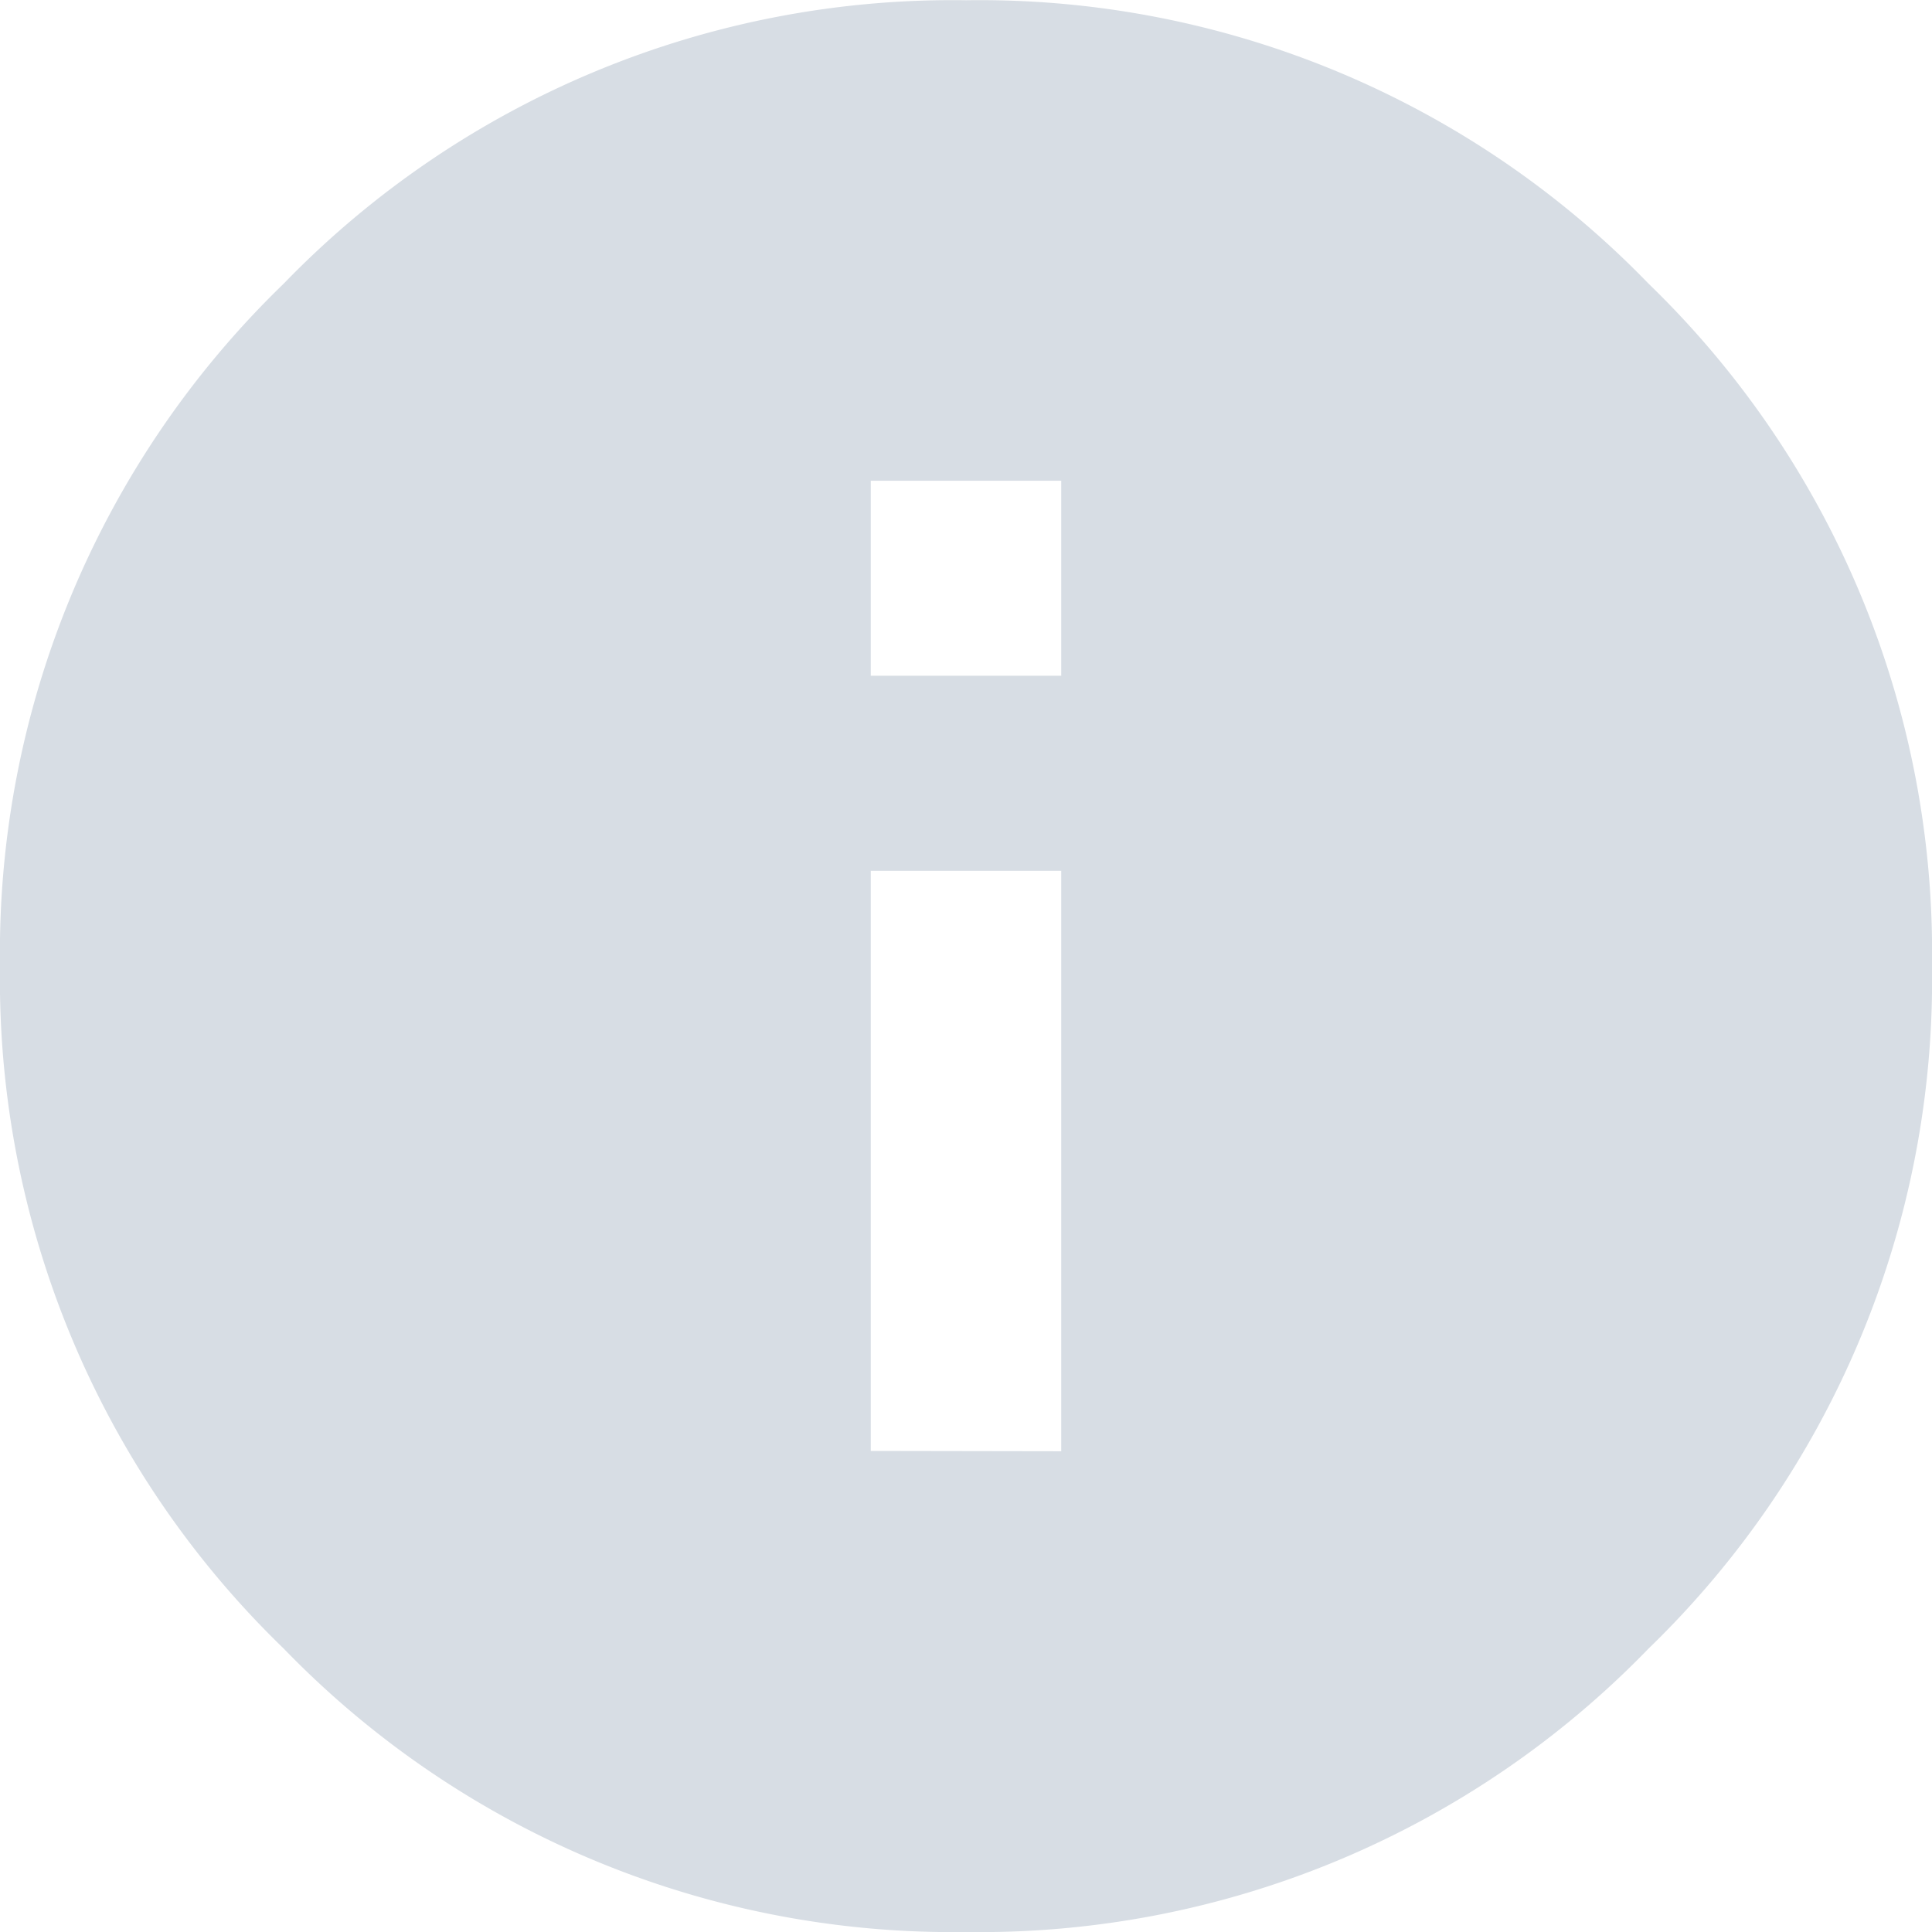 <svg xmlns="http://www.w3.org/2000/svg" viewBox="0 0 24 24">
  <defs>
    <style>
      .cls-1 {
        fill: #d7dde4;
      }
    </style>
  </defs>
  <path id="Tracé_1147" data-name="Tracé 1147" class="cls-1" d="M14.359-4.43V-6.852H11.993V-4.43Zm0,9.634V-2.007H11.993V5.2ZM4.7-9.3a11.558,11.558,0,0,1,8.479-3.521A11.558,11.558,0,0,1,21.655-9.3,11.558,11.558,0,0,1,25.176-.824a11.558,11.558,0,0,1-3.521,8.479,11.558,11.558,0,0,1-8.479,3.521A11.558,11.558,0,0,1,4.7,7.655,11.558,11.558,0,0,1,1.176-.824,11.558,11.558,0,0,1,4.7-9.3Z" transform="translate(-1.176 12.824)"/>
</svg>
